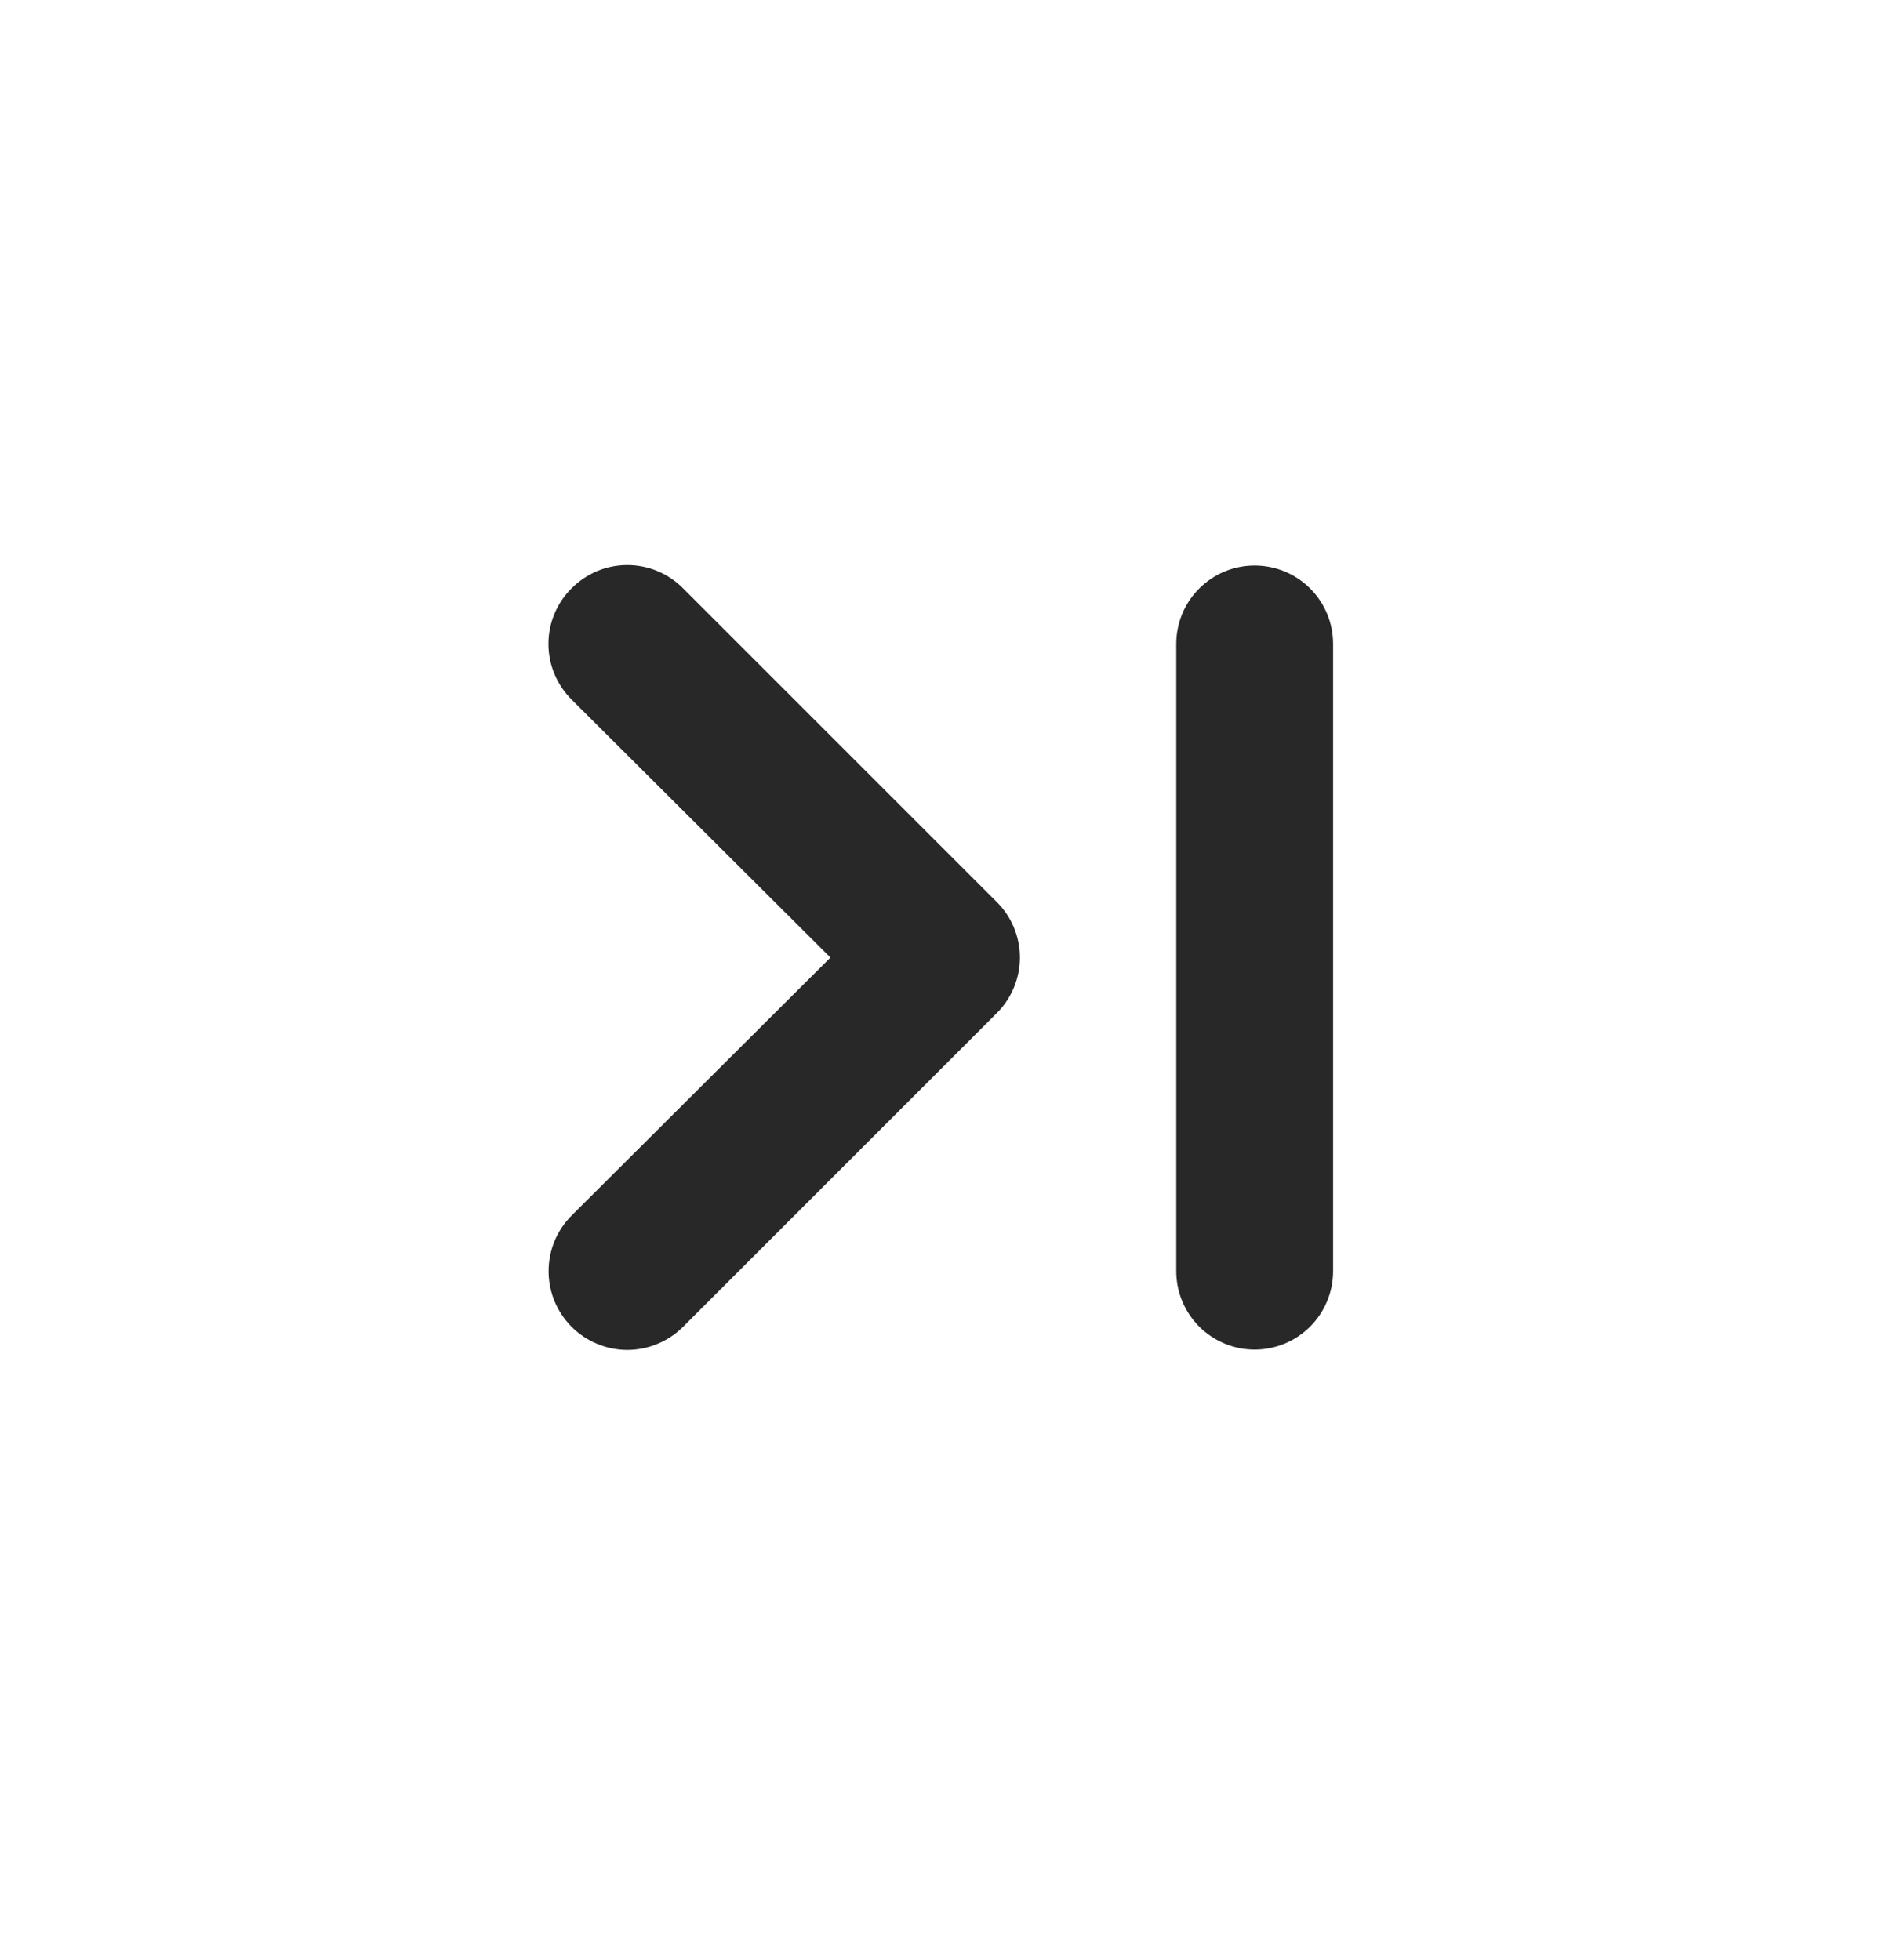 <svg width="24" height="25" viewBox="0 0 24 25" fill="none" xmlns="http://www.w3.org/2000/svg">
<path d="M10.59 12.213L7.29 15.503C7.197 15.596 7.123 15.707 7.072 15.828C7.022 15.95 6.996 16.081 6.996 16.213C6.996 16.345 7.022 16.475 7.072 16.597C7.123 16.719 7.197 16.829 7.29 16.923C7.383 17.016 7.494 17.09 7.616 17.14C7.738 17.191 7.868 17.217 8 17.217C8.132 17.217 8.262 17.191 8.384 17.14C8.506 17.09 8.617 17.016 8.71 16.923L12.71 12.923C12.804 12.83 12.878 12.719 12.929 12.597C12.98 12.475 13.006 12.345 13.006 12.213C13.006 12.081 12.98 11.95 12.929 11.828C12.878 11.706 12.804 11.596 12.71 11.503L8.71 7.503C8.617 7.409 8.506 7.335 8.385 7.284C8.263 7.233 8.132 7.207 8 7.207C7.868 7.207 7.737 7.233 7.615 7.284C7.494 7.335 7.383 7.409 7.29 7.503C7.196 7.596 7.122 7.706 7.071 7.828C7.02 7.95 6.994 8.081 6.994 8.213C6.994 8.345 7.02 8.475 7.071 8.597C7.122 8.719 7.196 8.83 7.29 8.923L10.59 12.213ZM16 17.213C16.265 17.213 16.52 17.107 16.707 16.92C16.895 16.732 17 16.478 17 16.213L17 8.213C17 7.947 16.895 7.693 16.707 7.506C16.52 7.318 16.265 7.213 16 7.213C15.735 7.213 15.48 7.318 15.293 7.506C15.105 7.693 15 7.947 15 8.213L15 16.213C15 16.478 15.105 16.732 15.293 16.92C15.48 17.107 15.735 17.213 16 17.213Z" fill="#282828"/>
</svg>
